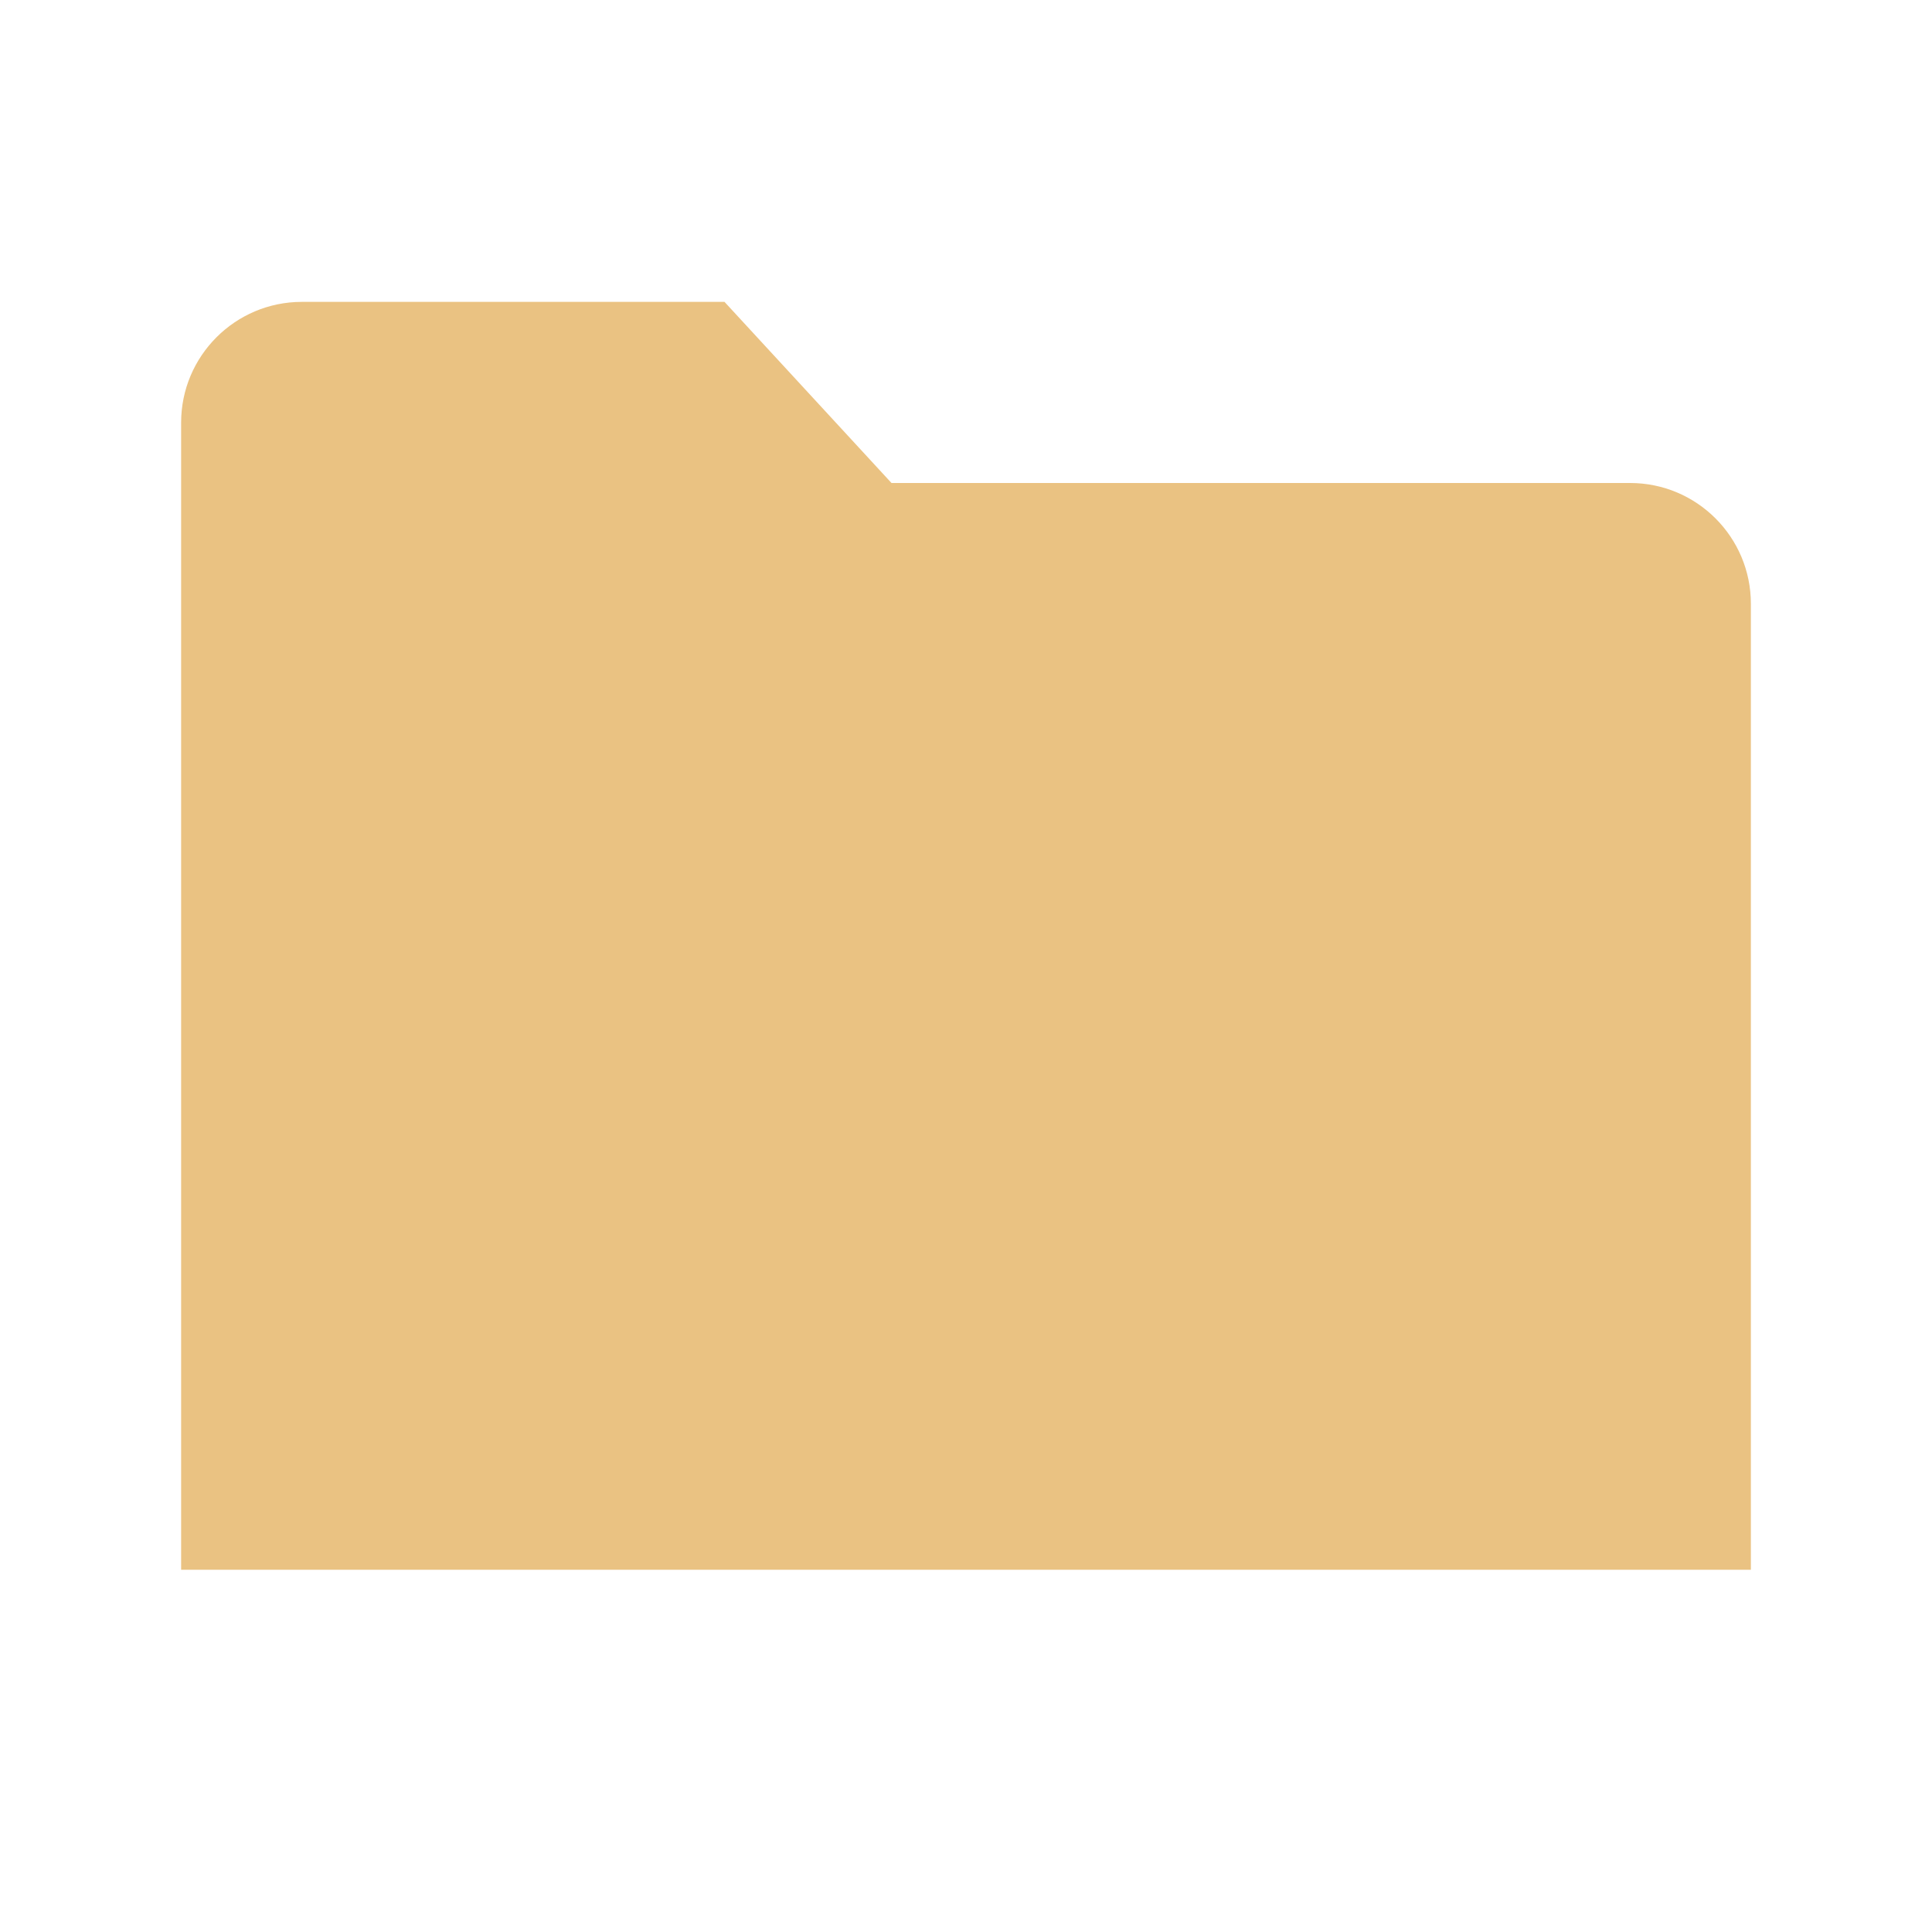 <?xml version="1.0" encoding="utf-8"?>
<!-- Generator: Adobe Illustrator 16.0.0, SVG Export Plug-In . SVG Version: 6.00 Build 0)  -->
<!DOCTYPE svg PUBLIC "-//W3C//DTD SVG 1.1//EN" "http://www.w3.org/Graphics/SVG/1.1/DTD/svg11.dtd">
<svg version="1.1" id="doctype-icons-folder-closed"
	 xmlns="http://www.w3.org/2000/svg" xmlns:xlink="http://www.w3.org/1999/xlink" x="0px" y="0px" width="32px" height="32px"
	 viewBox="11.5 23.5 32 32" enable-background="new 11.5 23.5 32 32" xml:space="preserve">
<path fill="none" d="z"/>
<g id="Ebene_x25_2013">
	<g>
		<path fill="#EAC282" d="M38.5,31.5H26.266l-2.766-3h-7c-1.104,0-2,0.896-2,2v19h26v-16C40.5,32.396,39.604,31.5,38.5,31.5z"/>
	</g>
</g>
<path fill="none" d="z"/>
</svg>
